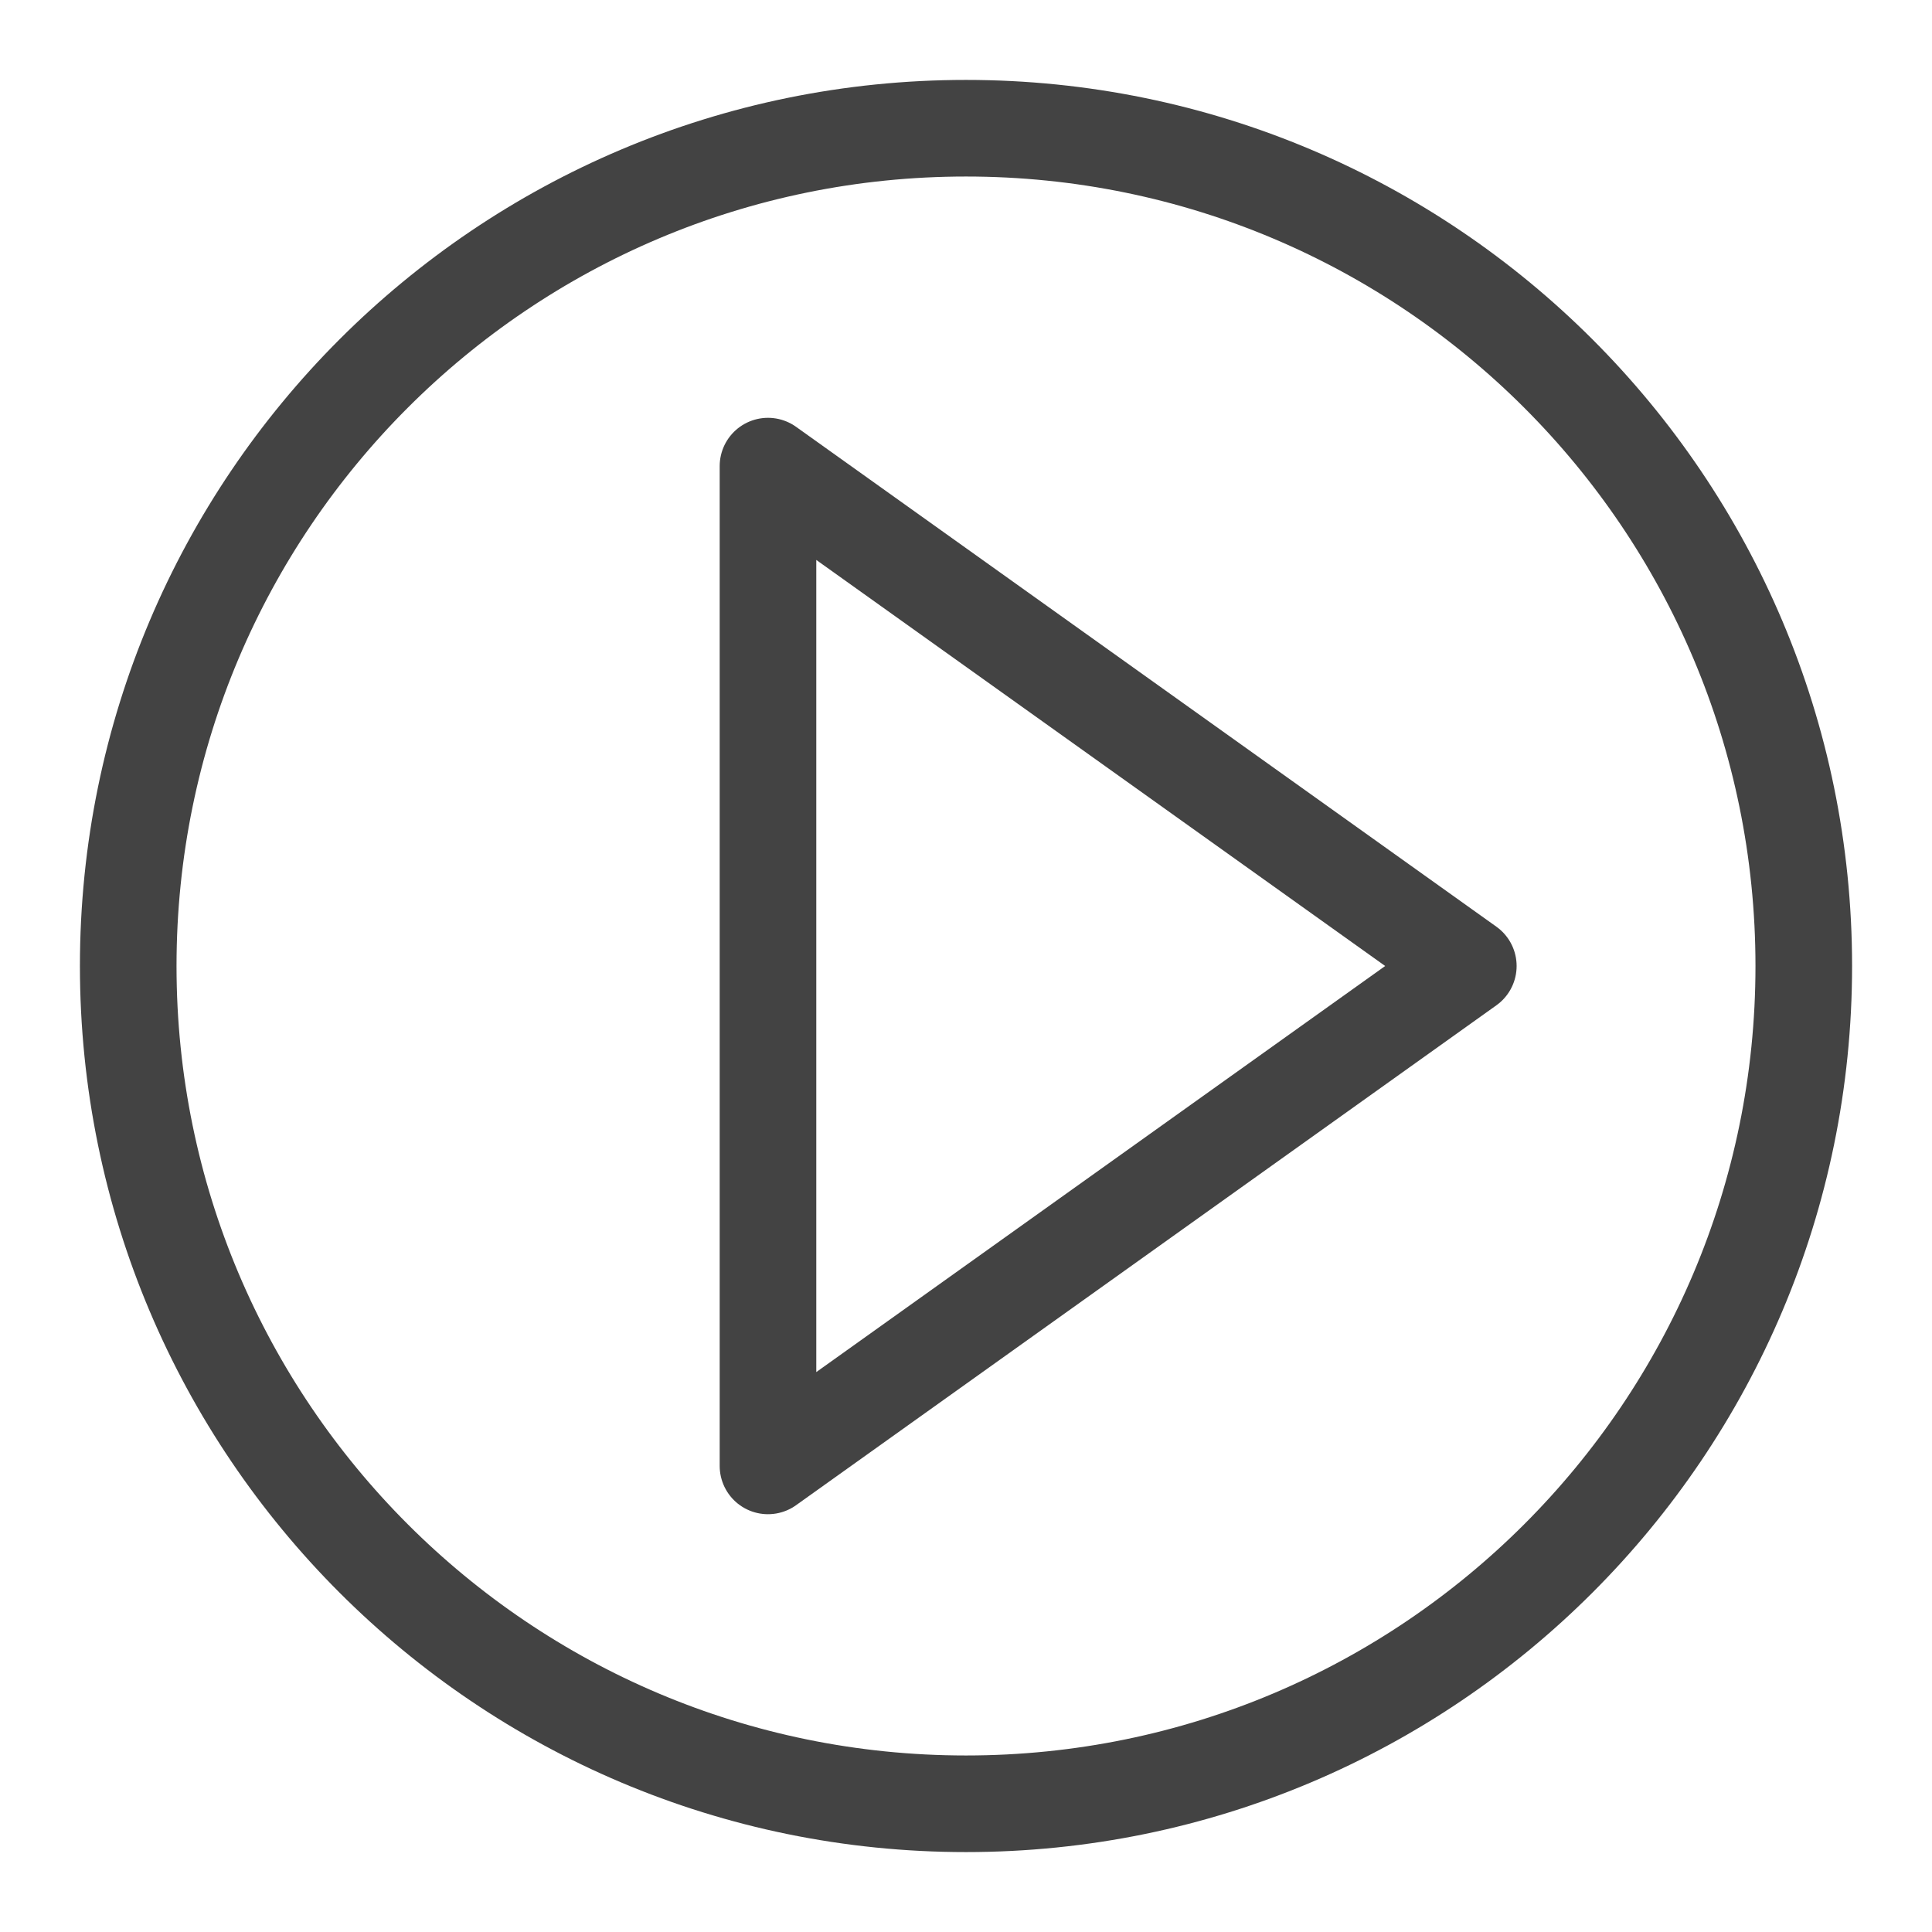 <svg xmlns="http://www.w3.org/2000/svg" width="800" height="800" viewBox="0 0 800 800">
<defs>
    <style>
      .cls-1 {
        fill: none;
        stroke: #434343;
        stroke-linecap: round;
        stroke-linejoin: round;
        stroke-width: 40px;
        fill-rule: evenodd;
      }
    </style>
  </defs>
  <path id="程序运行" class="cls-1" d="M400,53.094c191.591,0,346.906,155.315,346.906,346.906S591.591,746.906,400,746.906,53.094,591.591,53.094,400,208.409,53.094,400,53.094ZM318.006,607L608,400,318.006,193.009V607Z"/>
</svg>

